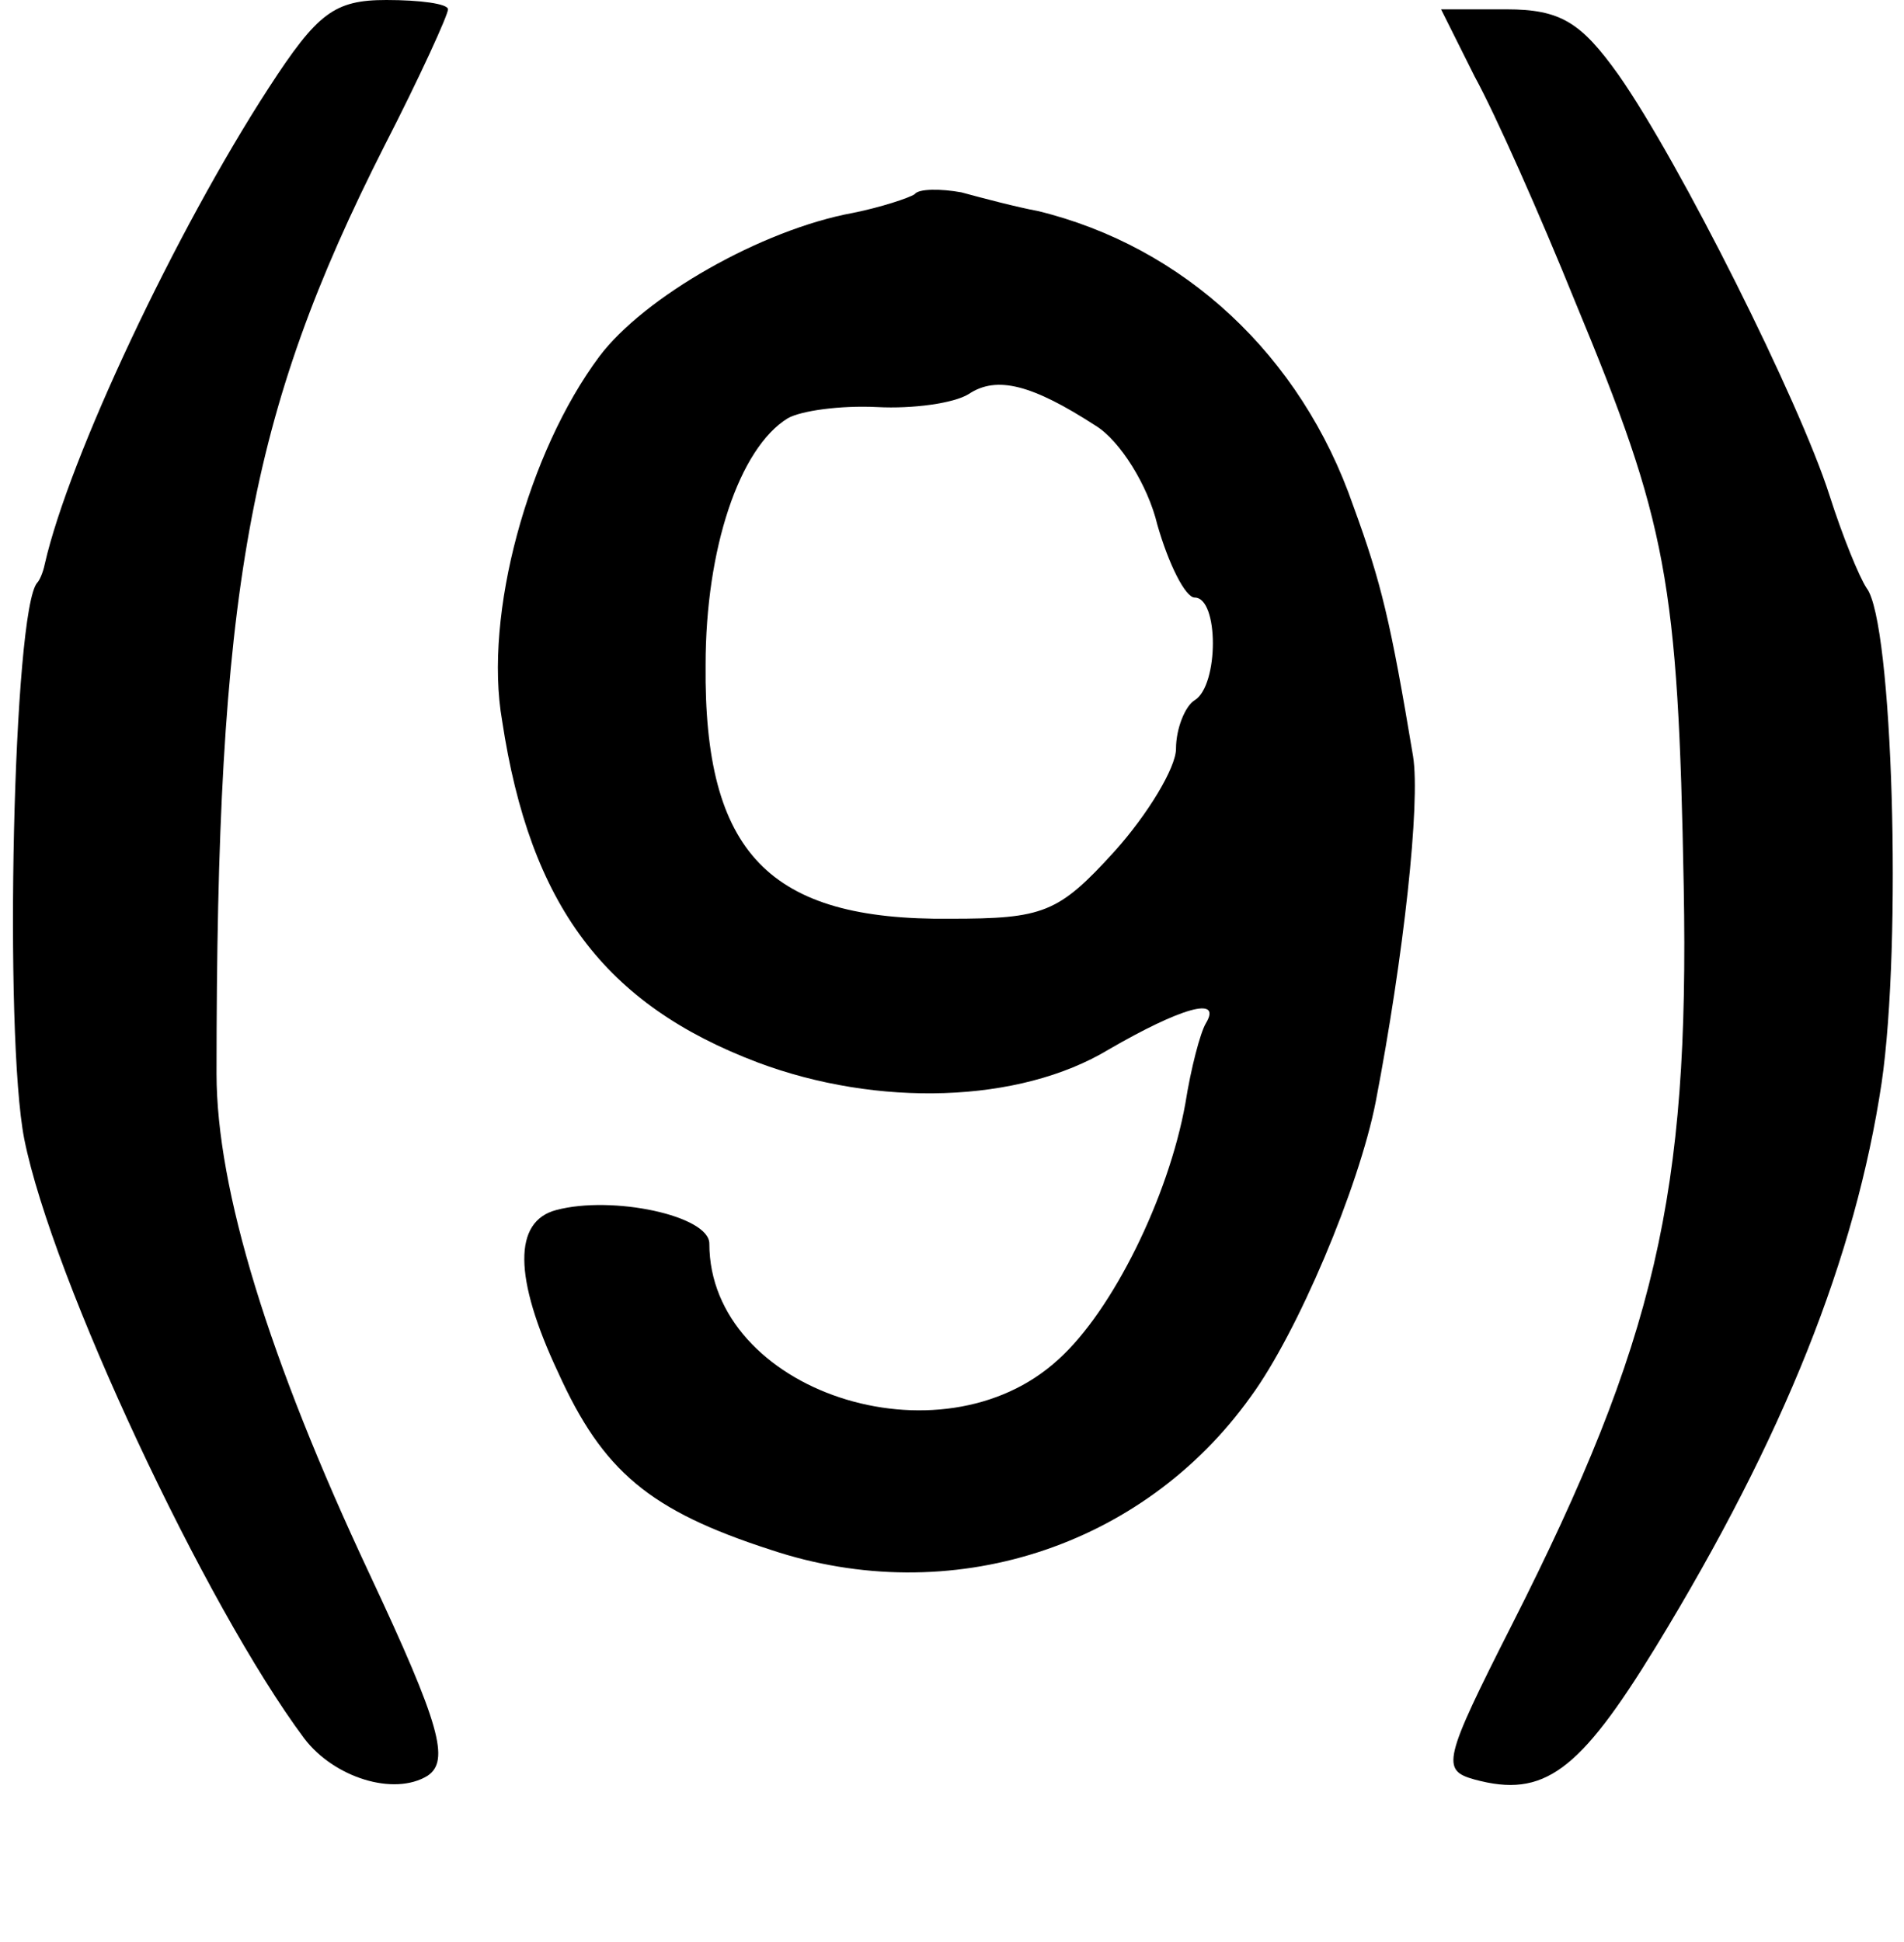 <?xml version="1.0" standalone="no"?>
<!DOCTYPE svg PUBLIC "-//W3C//DTD SVG 20010904//EN"
 "http://www.w3.org/TR/2001/REC-SVG-20010904/DTD/svg10.dtd">
<svg version="1.0" xmlns="http://www.w3.org/2000/svg"
 width="102pt" height="104pt" viewBox="0 0 102 104"
 preserveAspectRatio="xMidYMid meet">
<g transform="translate(0,104) scale(0.1,-0.1)"
fill="#000000" stroke="none">
<path d="M144 993 c-50 -77 -107 -198 -120 -255 -1 -5 -3 -9 -4 -10 -13 -14
-18 -242 -7 -298 15 -75 97 -250 150 -321 16 -21 48 -31 66 -20 12 8 7 27 -31
108 -54 115 -82 206 -82 268 0 258 17 353 90 497 19 37 34 70 34 73 0 3 -15 5
-33 5 -28 0 -37 -7 -63 -47z"/>
<path d="M790 999 c11 -20 35 -74 54 -121 49 -118 55 -149 58 -313 3 -164 -15
-243 -92 -395 -37 -73 -38 -78 -20 -83 37 -10 56 4 97 71 69 113 107 209 121
302 11 75 6 247 -8 265 -4 6 -13 28 -20 50 -16 50 -80 178 -113 225 -20 28
-31 35 -60 35 l-35 0 18 -36z"/>
<path d="M490 936 c-3 -2 -18 -7 -33 -10 -49 -9 -112 -45 -136 -77 -38 -51
-62 -138 -52 -195 15 -99 55 -152 137 -183 64 -24 140 -22 188 7 38 22 61 29
52 14 -3 -5 -8 -24 -11 -43 -9 -50 -39 -111 -68 -137 -63 -58 -187 -17 -187
62 0 15 -52 26 -82 18 -23 -6 -23 -36 1 -87 24 -53 49 -74 114 -95 96 -32 199
1 257 82 25 34 58 112 67 158 15 78 24 160 20 185 -12 72 -17 93 -32 134 -28
81 -91 139 -169 158 -11 2 -30 7 -41 10 -11 2 -23 2 -25 -1z m97 -124 c13 -8
28 -32 33 -53 6 -21 15 -39 20 -39 13 0 13 -47 0 -55 -5 -3 -10 -15 -10 -26 0
-10 -15 -35 -33 -55 -30 -33 -38 -36 -88 -36 -97 -1 -132 35 -131 136 0 62 18
116 44 132 7 4 28 7 48 6 19 -1 41 2 49 7 15 10 34 5 68 -17z"/>
</g>
</svg>
